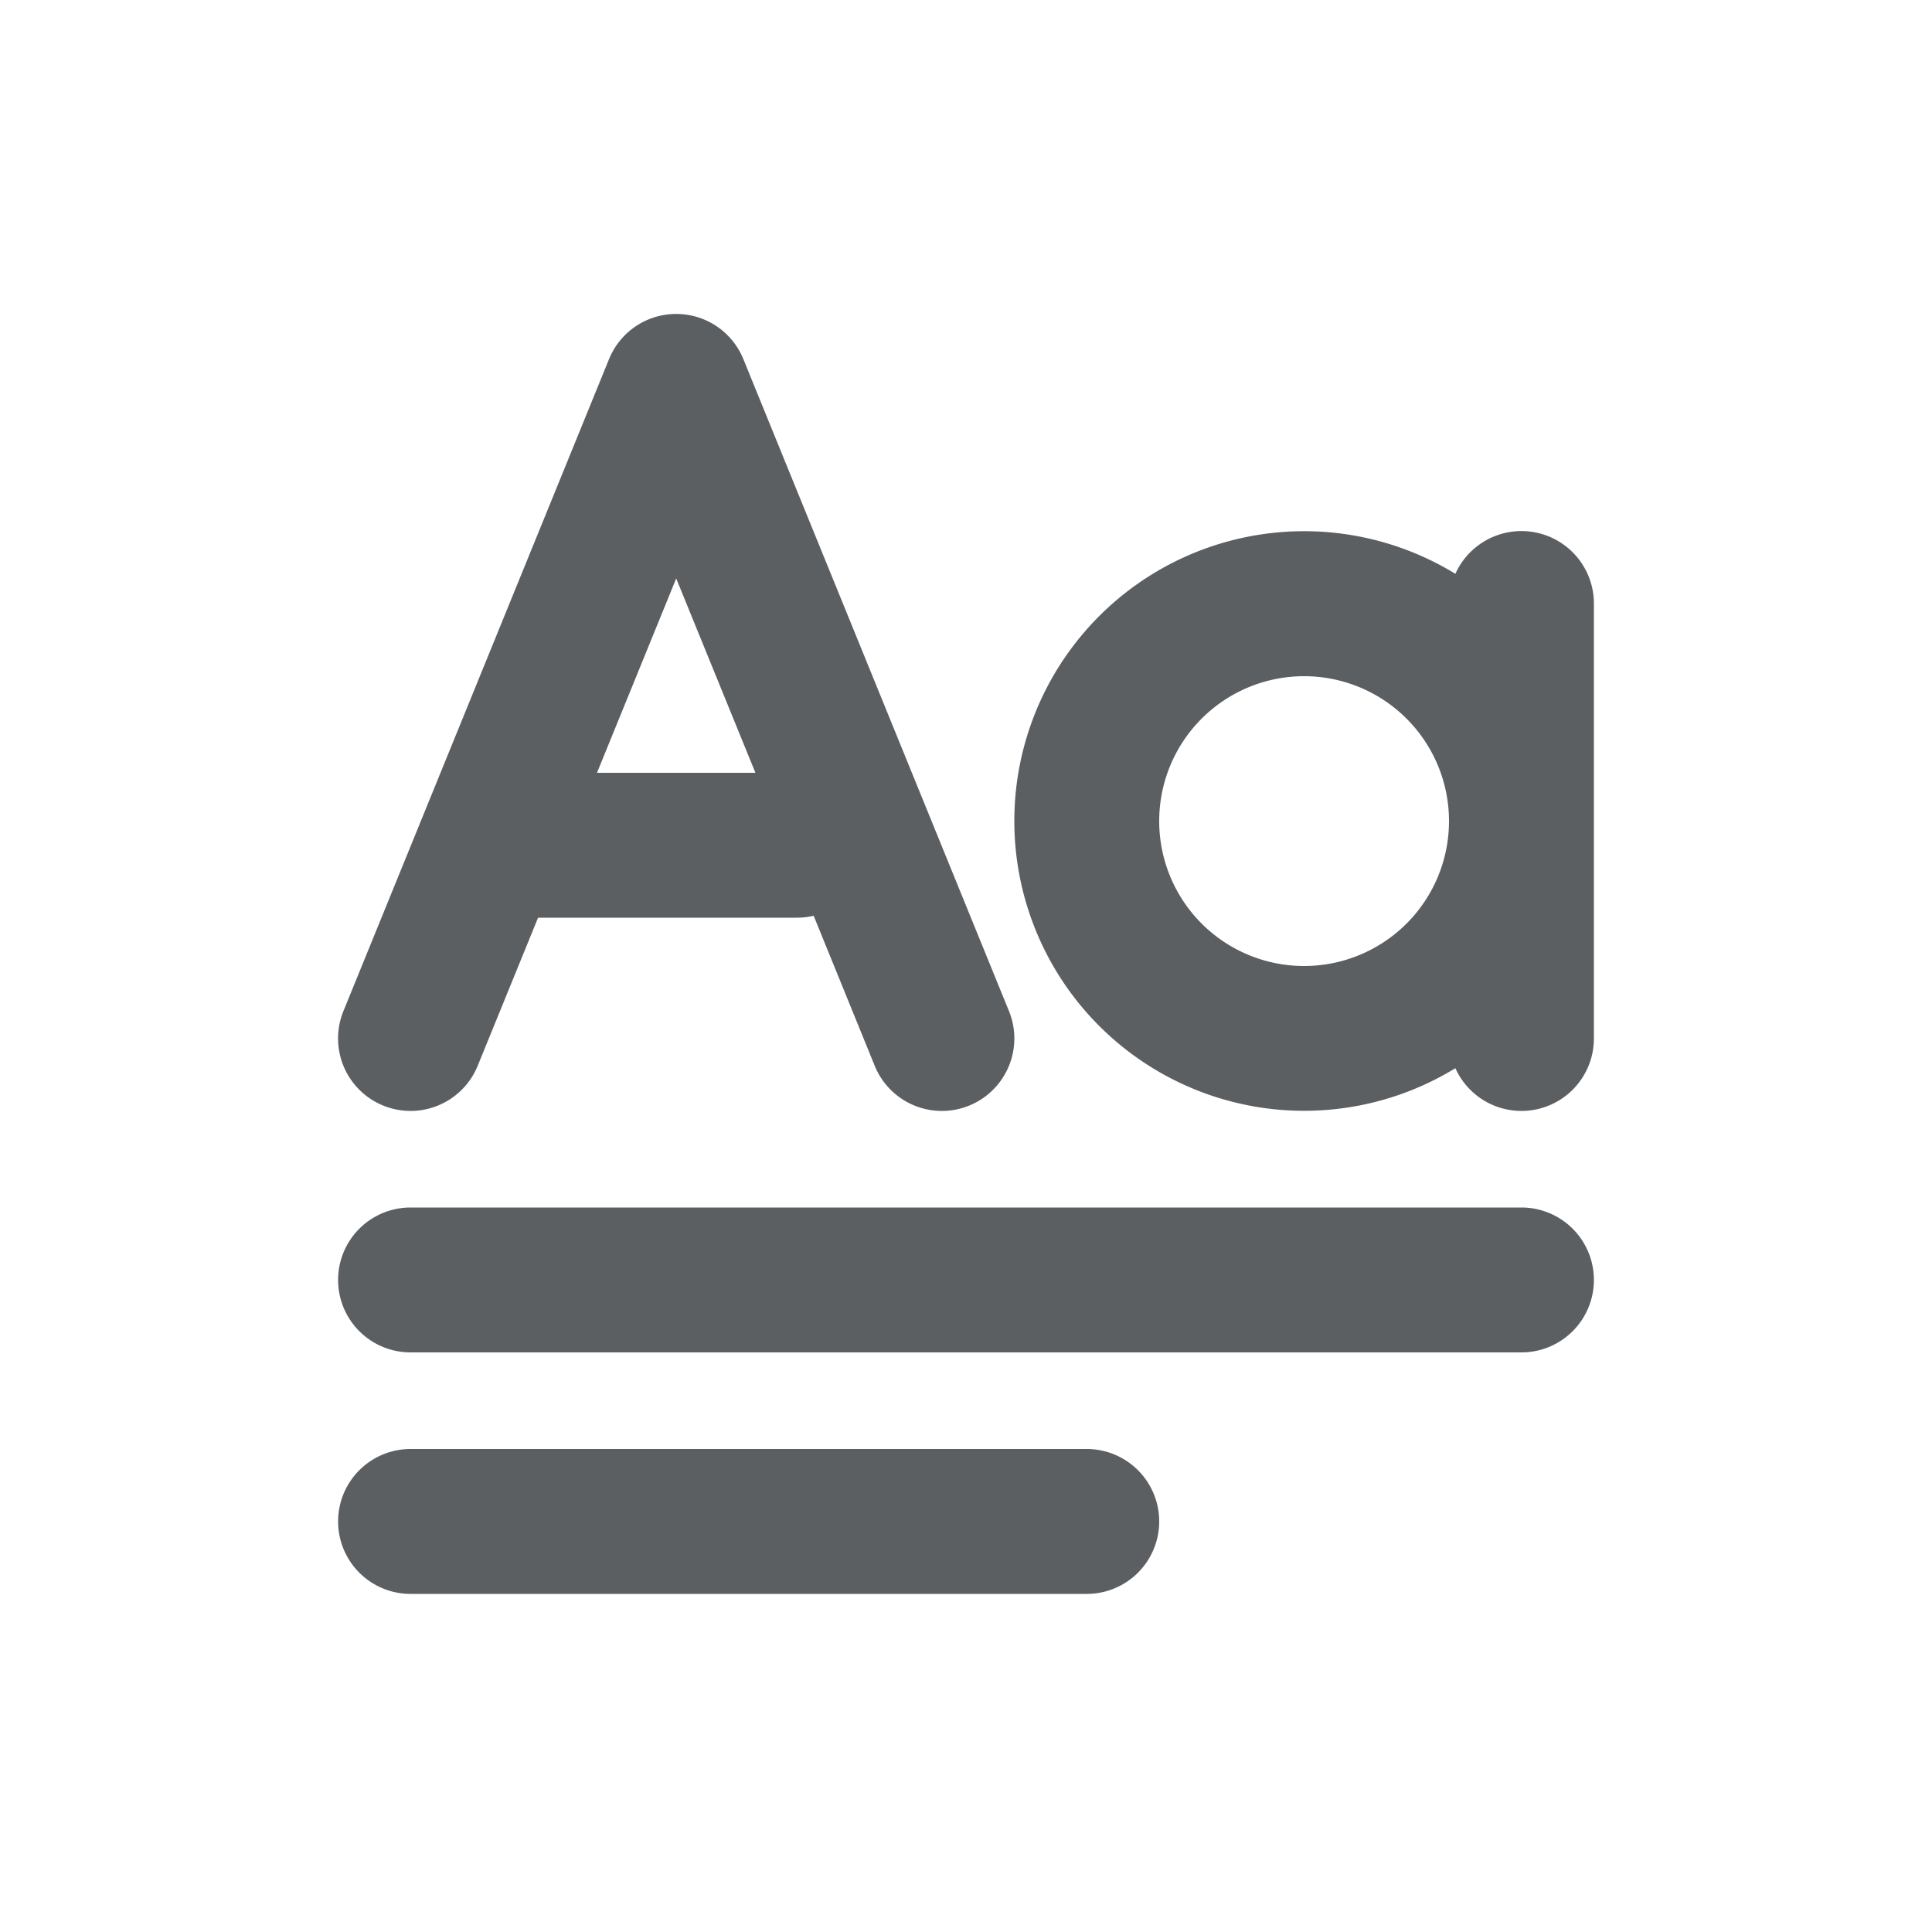 <svg viewBox="0 0 20 20" xmlns="http://www.w3.org/2000/svg"><path fill-rule="evenodd" d="M7 3.25a.75.75 0 0 1 .695.467l2.75 6.75a.75.75 0 0 1-1.39.566l-.632-1.553a.752.752 0 0 1-.173.02h-2.68l-.625 1.533a.75.75 0 1 1-1.39-.566l2.75-6.75a.75.75 0 0 1 .695-.467Zm.82 4.75-.82-2.012-.82 2.012h1.64Z" fill="#5C5F62"/><path d="M4.25 12.5a.75.75 0 0 0 0 1.5h11.5a.75.75 0 0 0 0-1.5h-11.5Z" fill="#5C5F62"/><path d="M4.25 15a.75.75 0 0 0 0 1.5h7a.75.75 0 0 0 0-1.5h-7Z" fill="#5C5F62"/><path fill-rule="evenodd" d="M15.066 5.94a3 3 0 1 0 0 5.118.75.75 0 0 0 1.434-.308v-4.5a.75.75 0 0 0-1.434-.31Zm-1.566 4.06a1.5 1.5 0 1 0 0-3 1.5 1.5 0 0 0 0 3Z" fill="#5C5F62"/></svg>